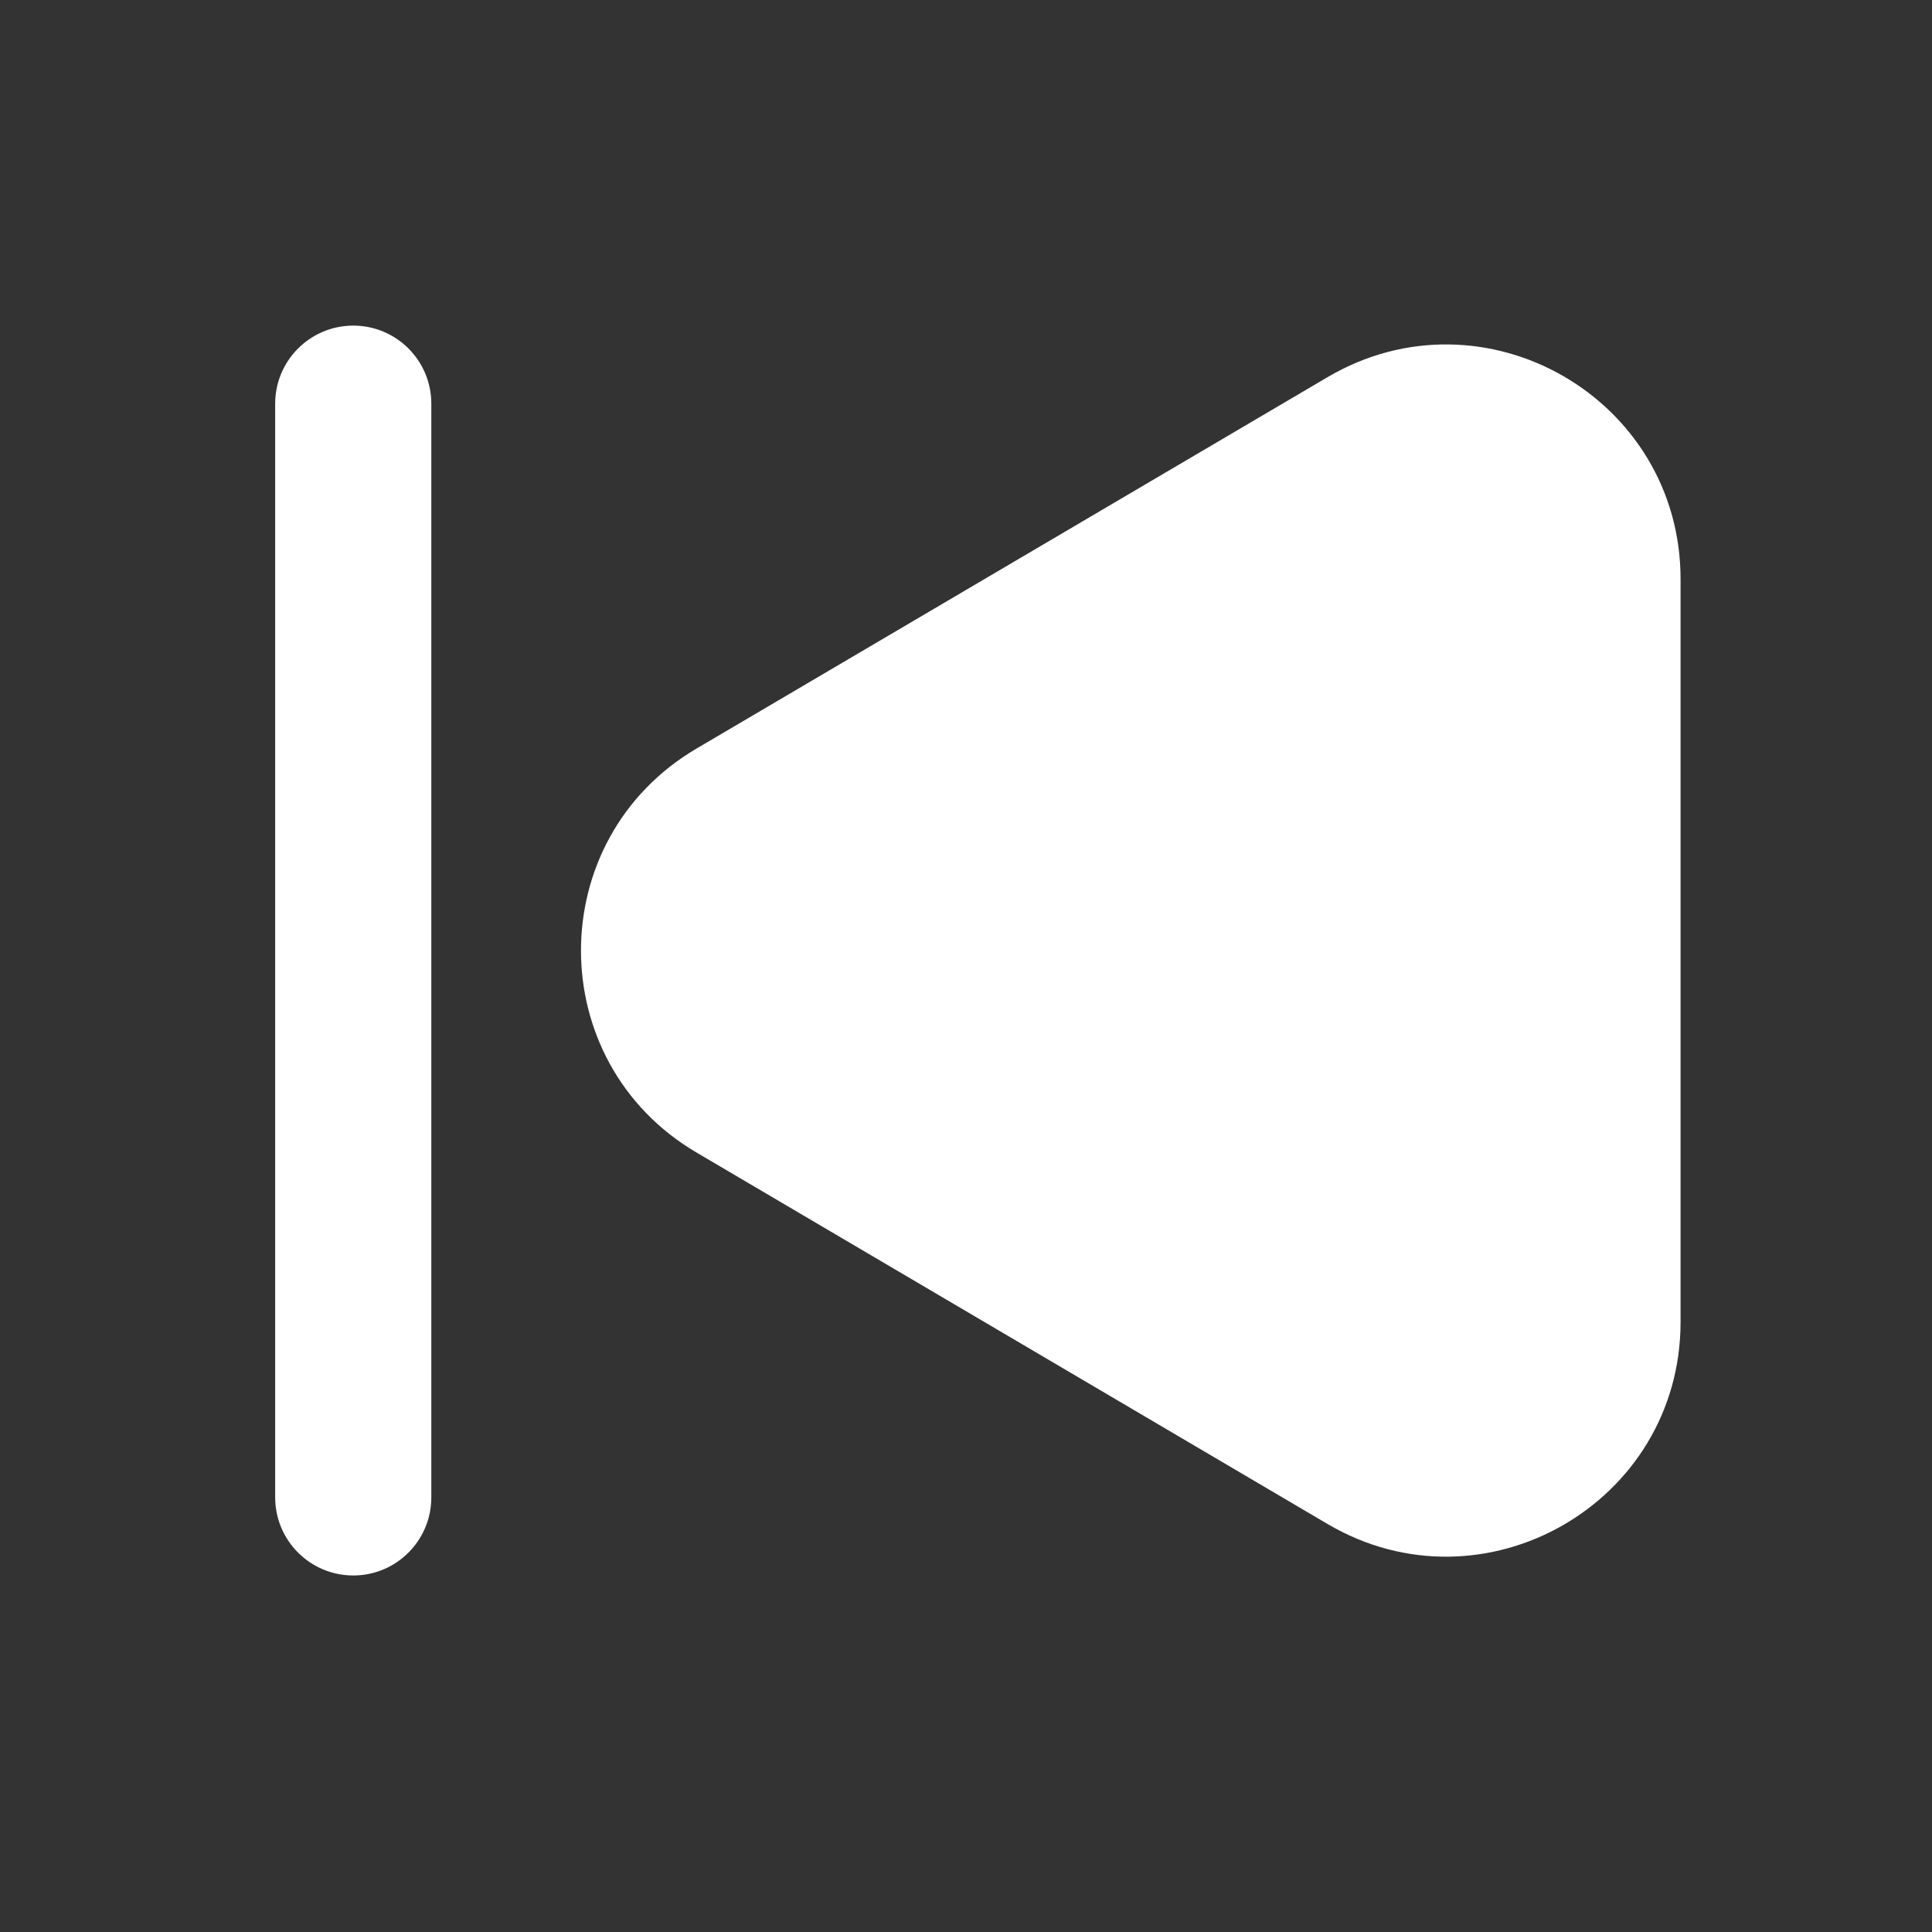 <svg width="28" height="28" viewBox="0 0 28 28" fill="none" xmlns="http://www.w3.org/2000/svg">
<rect x="0" y="0" width="28" height="28" fill="#333333" stroke="none"/>
<path d="M10.094 10.849C7.862 12.162 7.862 15.39 10.094 16.703L19.24 22.087C21.503 23.418 24.356 21.786 24.356 19.159V8.393C24.356 5.766 21.503 4.134 19.24 5.466L10.094 10.849Z" fill="white"/>
<path fill-rule="evenodd" clip-rule="evenodd" d="M5.12 4.719C4.495 4.719 3.988 5.226 3.988 5.851V21.701C3.988 22.326 4.495 22.833 5.12 22.833C5.745 22.833 6.251 22.326 6.251 21.701V5.851C6.251 5.226 5.745 4.719 5.12 4.719Z" fill="white"/>
</svg>
